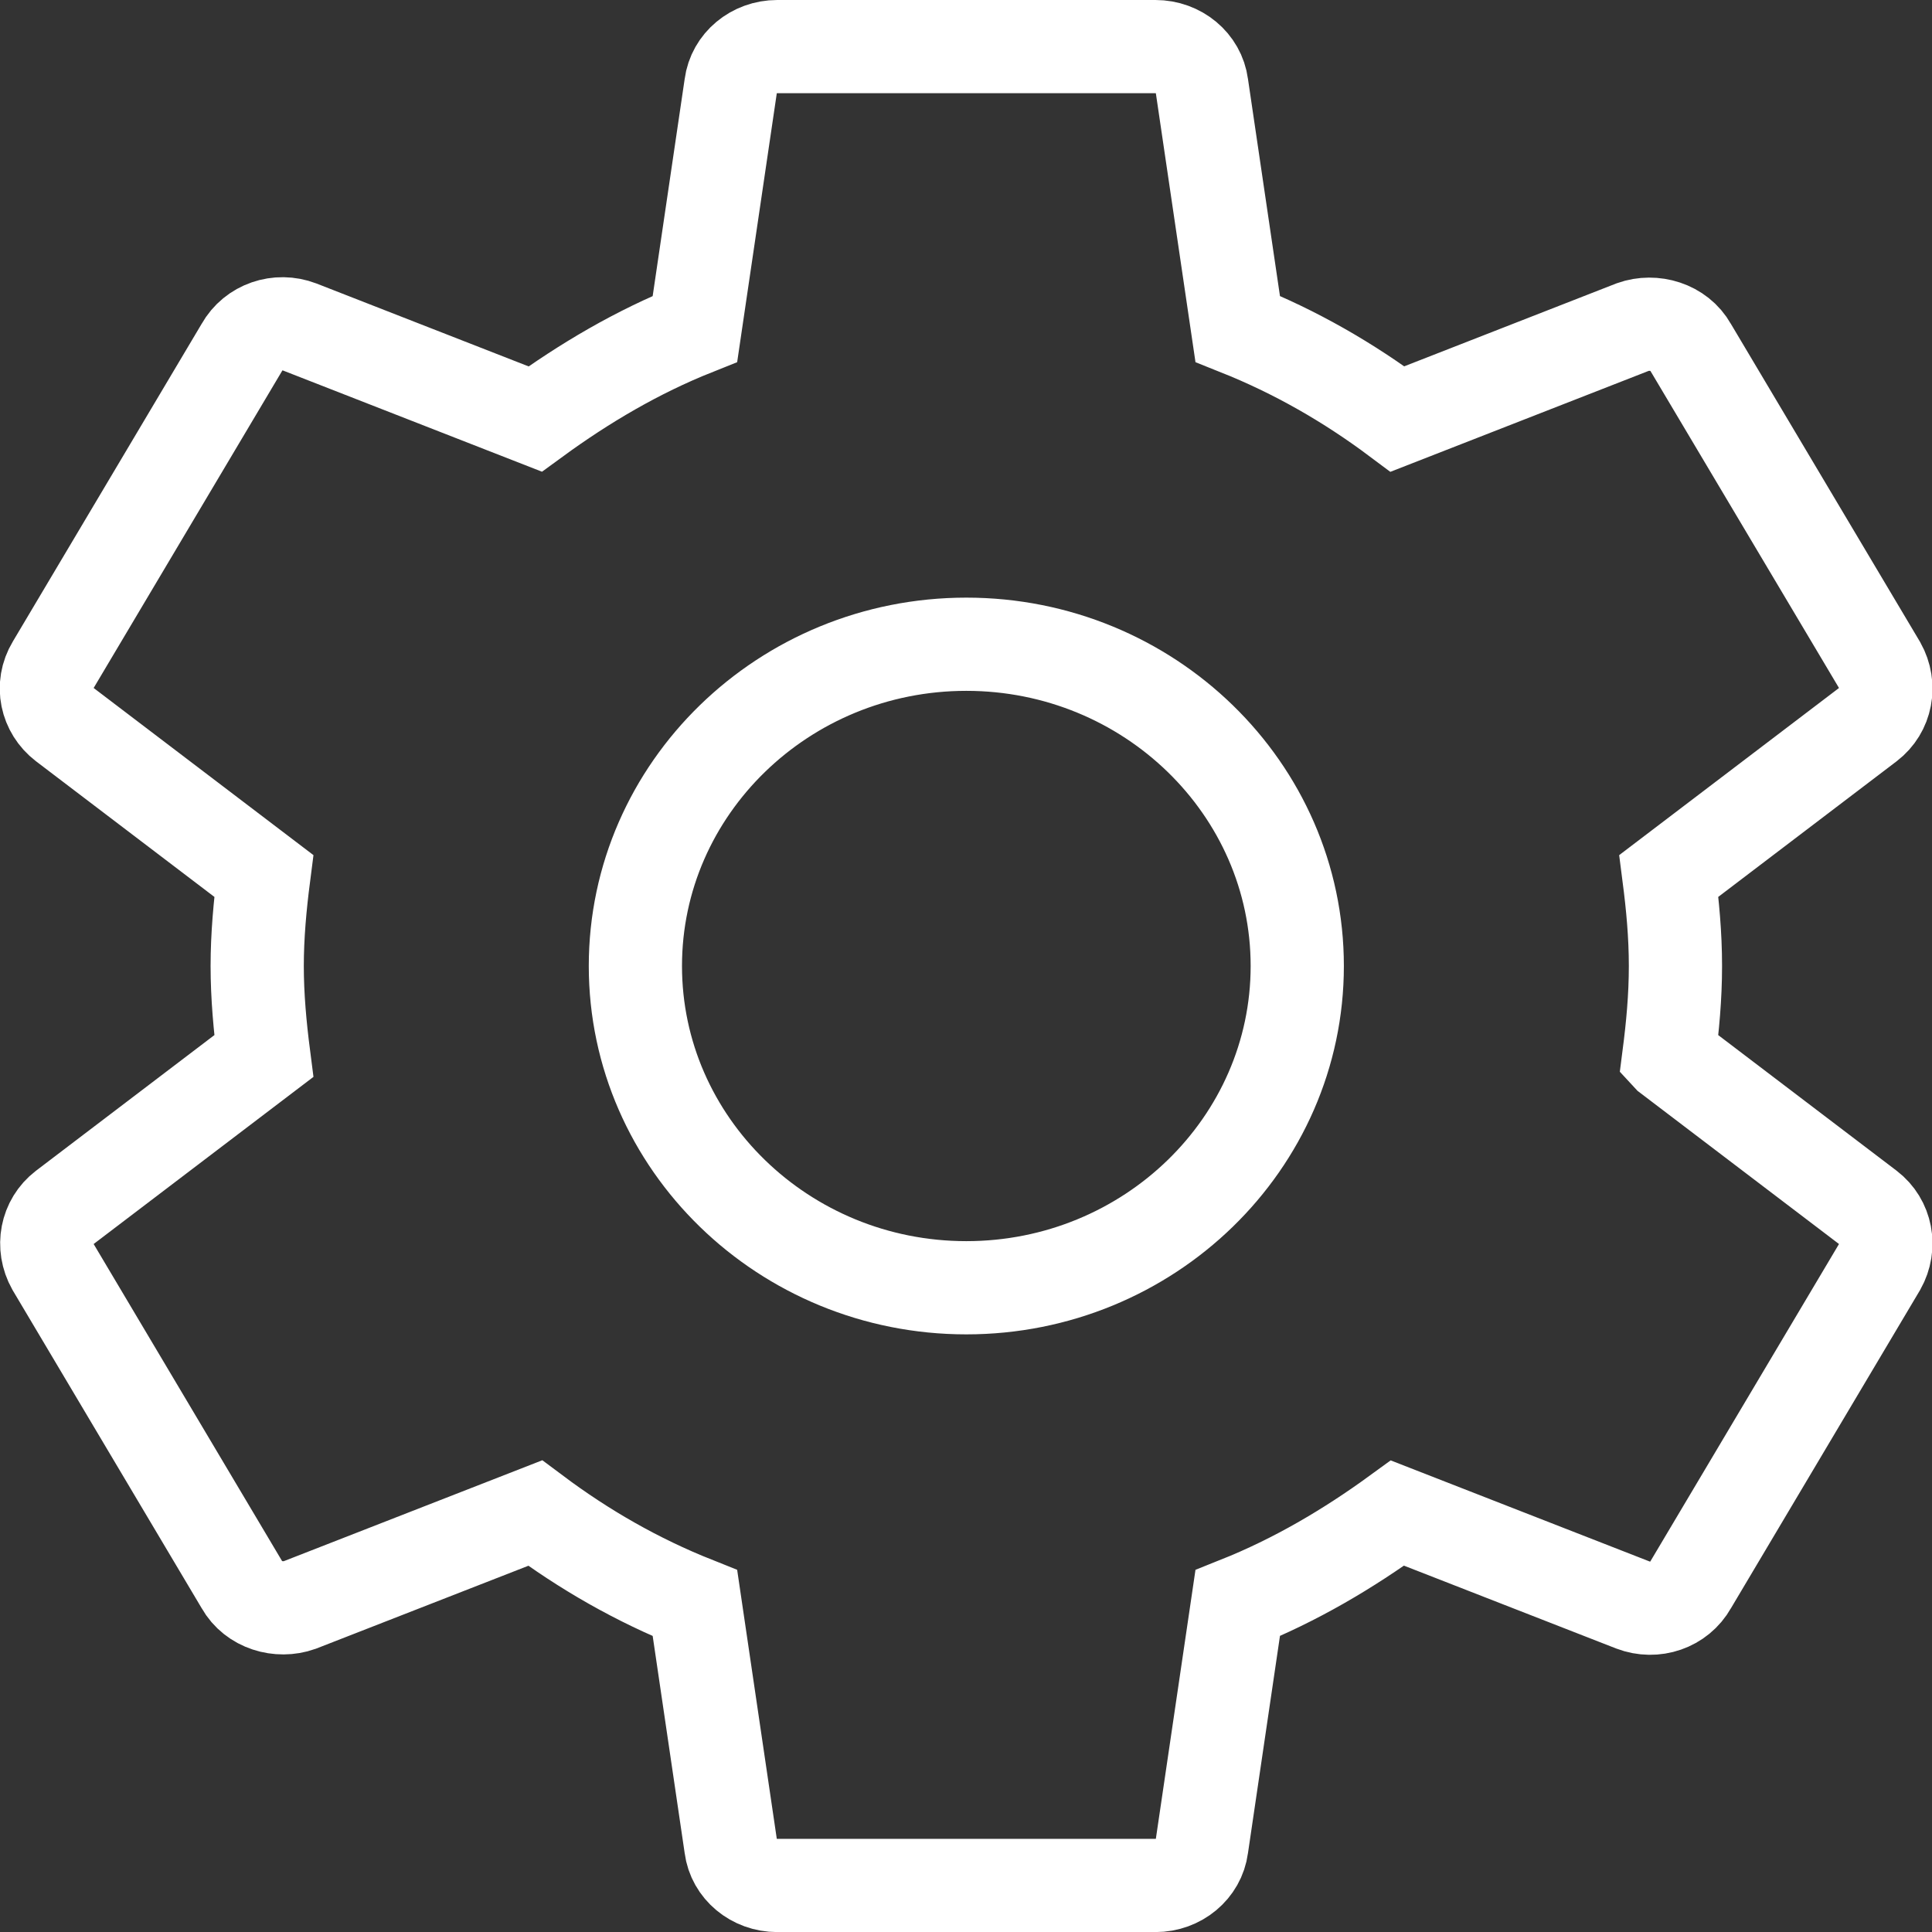 <?xml version="1.0" encoding="UTF-8" standalone="no"?>
<svg
   xmlns:dc="http://purl.org/dc/elements/1.1/"
   xmlns:cc="http://creativecommons.org/ns#"
   xmlns:rdf="http://www.w3.org/1999/02/22-rdf-syntax-ns#"
   xmlns:svg="http://www.w3.org/2000/svg"
   xmlns="http://www.w3.org/2000/svg"
   xmlns:sodipodi="http://sodipodi.sourceforge.net/DTD/sodipodi-0.dtd"
   xmlns:inkscape="http://www.inkscape.org/namespaces/inkscape"
   fill="#FFFFFF"
   height="24"
   viewBox="0 0 24 24"
   width="24"
   id="svg2"
   version="1.1"
   inkscape:version="0.91 r13725"
   sodipodi:docname="ic_settings_white_empty_24px.svg">
  <rect x="0" y="0" width="24" height="24" fill="#333333" stroke="none"/>
  <defs
     id="defs10" />
  <sodipodi:namedview
     pagecolor="#aeffff"
     bordercolor="#666666"
     borderopacity="1"
     objecttolerance="10"
     gridtolerance="10"
     guidetolerance="10"
     inkscape:pageopacity="0"
     inkscape:pageshadow="2"
     inkscape:window-width="1314"
     inkscape:window-height="724"
     id="namedview8"
     showgrid="false"
     inkscape:zoom="9.8333333"
     inkscape:cx="12"
     inkscape:cy="12"
     inkscape:window-x="2194"
     inkscape:window-y="126"
     inkscape:window-maximized="0"
     inkscape:current-layer="svg2" />
  <path
     d="M0 0h24v24H0z"
     fill="none"
     id="path4" />
  <path
     d="M 20.731,13.119 C 20.778,12.754 20.813,12.388 20.813,12 c 0,-0.388 -0.035,-0.754 -0.082,-1.119 L 23.21,8.996 C 23.433,8.825 23.492,8.517 23.351,8.265 L 21.001,4.314 C 20.86,4.062 20.543,3.971 20.285,4.062 L 17.36,5.205 C 16.749,4.748 16.092,4.371 15.375,4.085 L 14.929,1.059 C 14.893,0.785 14.647,0.579 14.353,0.579 l -4.698,0 c -0.294,0 -0.54,0.206 -0.576,0.48 L 8.633,4.085 C 7.916,4.371 7.259,4.759 6.648,5.205 L 3.723,4.062 c -0.27,-0.103 -0.576,0 -0.717,0.251 L 0.657,8.265 C 0.505,8.517 0.575,8.825 0.798,8.996 L 3.277,10.881 C 3.23,11.246 3.195,11.623 3.195,12 c 0,0.377 0.035,0.754 0.082,1.119 L 0.798,15.004 C 0.575,15.175 0.516,15.483 0.657,15.735 l 2.349,3.952 c 0.141,0.251 0.458,0.343 0.717,0.251 l 2.925,-1.142 c 0.611,0.457 1.269,0.834 1.985,1.119 l 0.446,3.027 c 0.035,0.274 0.282,0.48 0.576,0.48 l 4.698,0 c 0.294,0 0.54,-0.206 0.576,-0.48 l 0.446,-3.027 c 0.717,-0.286 1.374,-0.674 1.985,-1.119 l 2.925,1.142 c 0.27,0.103 0.576,0 0.717,-0.251 l 2.349,-3.952 c 0.141,-0.251 0.082,-0.56 -0.141,-0.731 l -2.478,-1.884 z m -8.727,2.878 C 9.737,15.997 7.893,14.204 7.893,12 c 0,-2.204 1.844,-3.997 4.111,-3.997 2.267,0 4.111,1.793 4.111,3.997 0,2.204 -1.844,3.997 -4.111,3.997 z"
     id="path6"
     style="fill:none;stroke:#ffffff;stroke-width:1.158;stroke-opacity:1"
     inkscape:connector-curvature="0" />
</svg>
